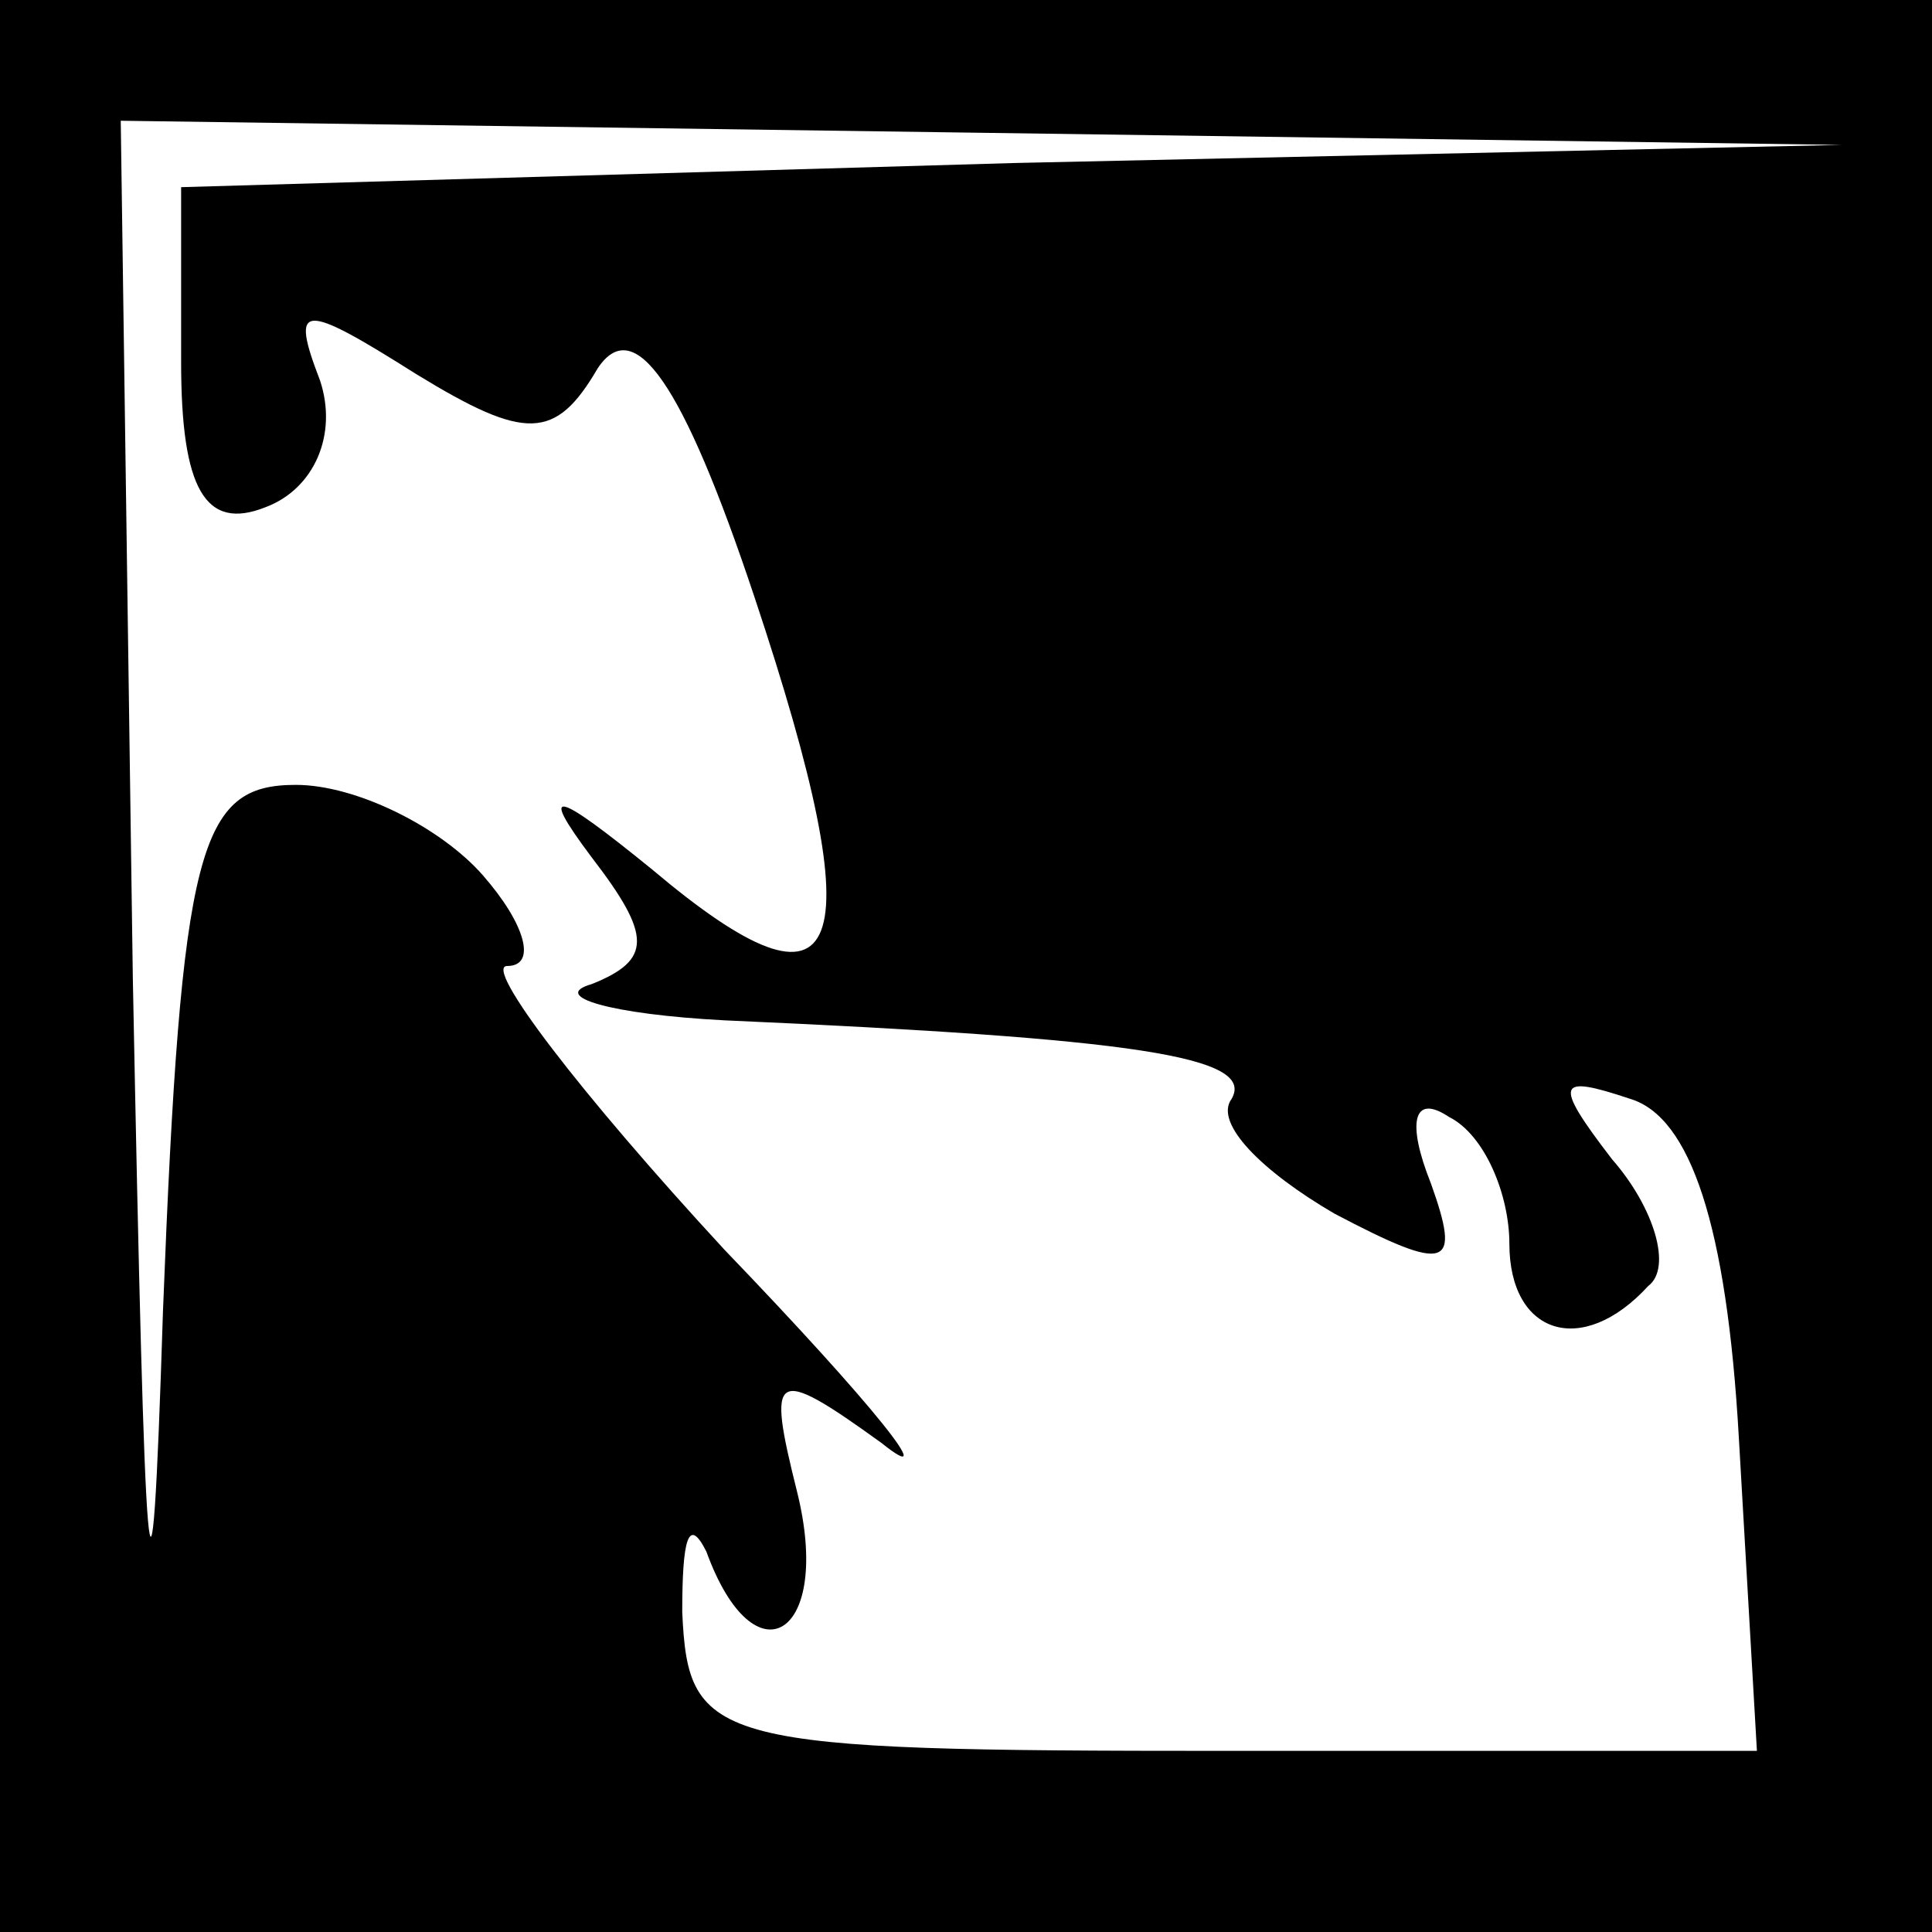 <?xml version="1.0" standalone="no"?>
<!DOCTYPE svg PUBLIC "-//W3C//DTD SVG 20010904//EN"
 "http://www.w3.org/TR/2001/REC-SVG-20010904/DTD/svg10.dtd">
<svg version="1.0" xmlns="http://www.w3.org/2000/svg"
 width="32pt" height="32pt" viewBox="0 0 32 32"
 preserveAspectRatio="xMidYMid meet">
<rect x="0" y="0" width="32" height="32" fill="#808080" stroke="none"/>
<g transform="translate(0,32) scale(0.1,-0.1)"
fill="#000000" stroke="none">
<path fill="#000000" stroke="none" d="M0 160 l0 -160 160 0 160 0 0 160 0
160 -160 0 -160 0 0 -160z"/>
<path fill="#ffffff" stroke="none" d="M168 293 l-138 -4 0 -29 c0 -21 4 -28
14 -24 8 3 12 12 9 21 -5 13 -3 13 16 1 18 -11 23 -11 30 1 6 9 14 -2 26 -38
20 -60 15 -72 -17 -45 -16 13 -19 14 -10 2 10 -13 10 -17 0 -21 -7 -2 3 -5 22
-6 68 -3 88 -6 84 -13 -3 -4 5 -12 17 -19 19 -10 21 -9 16 5 -4 10 -3 15 3 11
6 -3 10 -13 10 -21 0 -15 12 -19 23 -7 4 3 1 13 -6 21 -10 13 -9 14 3 10 10
-3 16 -21 18 -56 l3 -52 -88 0 c-85 0 -89 1 -90 23 0 12 1 16 4 10 8 -22 21
-14 15 10 -5 20 -4 21 14 8 10 -8 -1 6 -26 32 -24 26 -40 47 -36 47 5 0 3 7
-4 15 -7 8 -21 15 -31 15 -16 0 -19 -10 -22 -87 -2 -63 -3 -48 -5 55 l-2 142
143 -2 142 -2 -137 -3z"/>
</g>
</svg>
